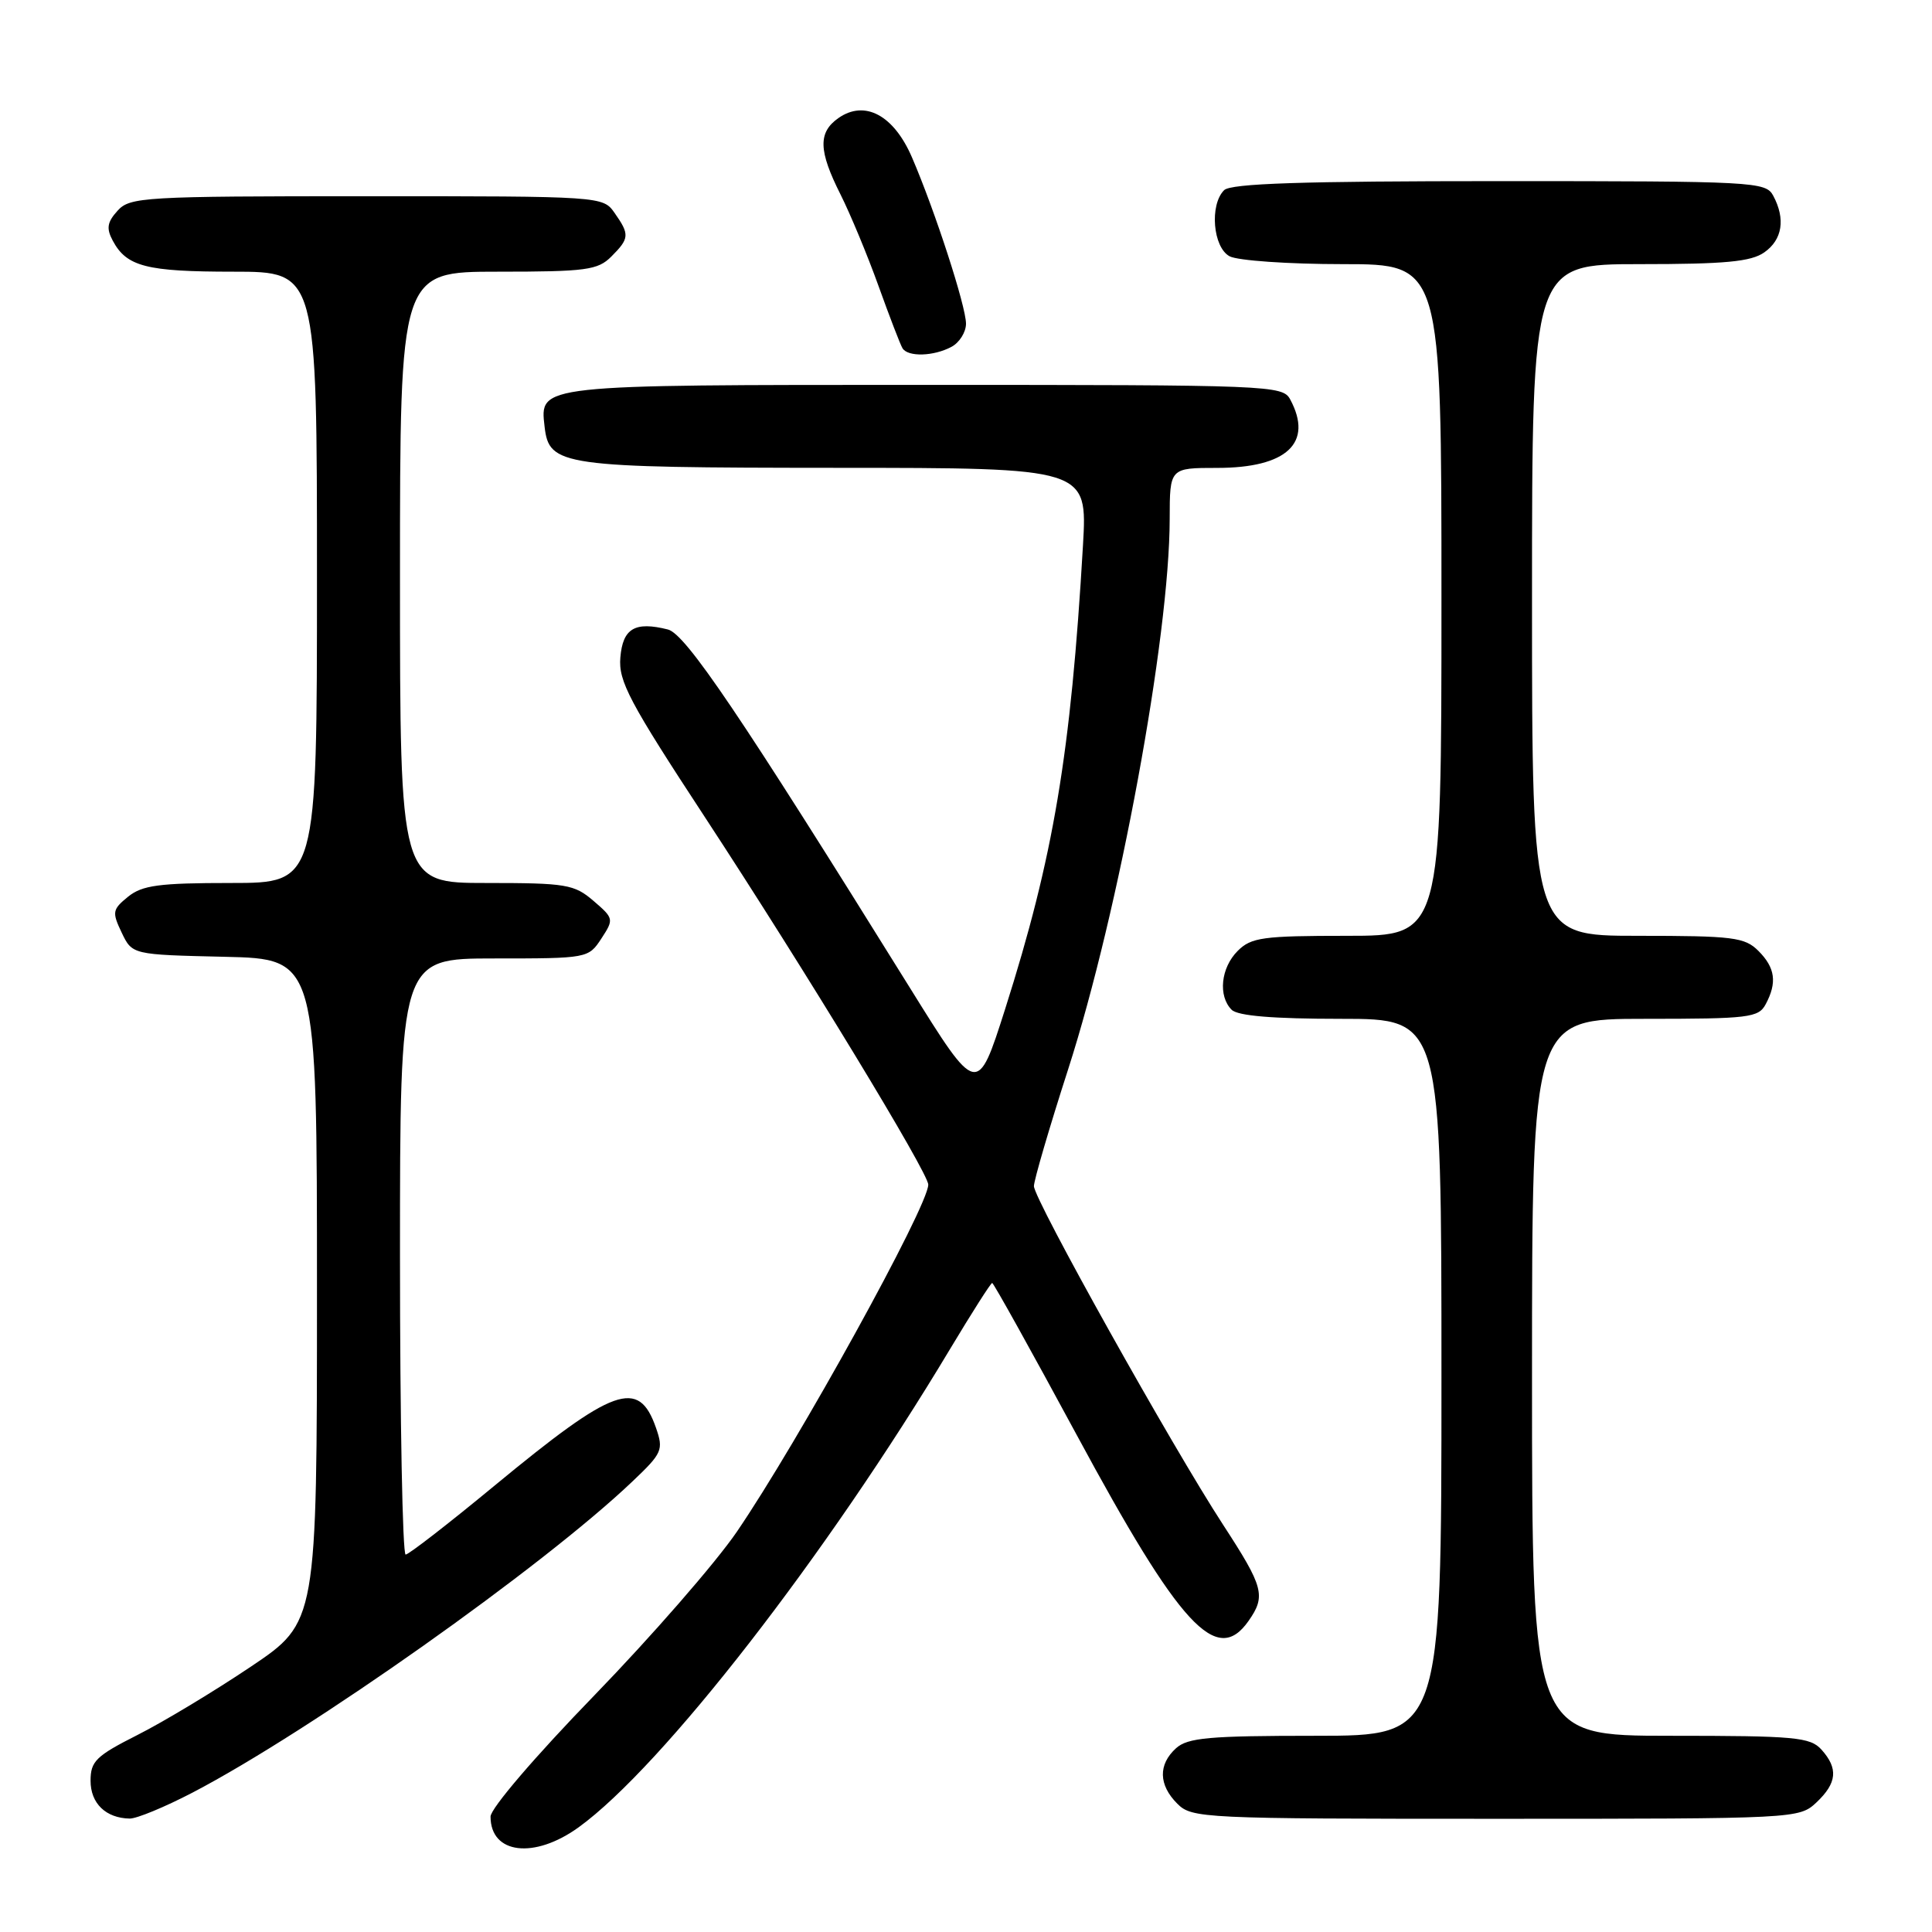<?xml version="1.0" encoding="UTF-8" standalone="no"?>
<!DOCTYPE svg PUBLIC "-//W3C//DTD SVG 1.1//EN" "http://www.w3.org/Graphics/SVG/1.1/DTD/svg11.dtd" >
<svg xmlns="http://www.w3.org/2000/svg" xmlns:xlink="http://www.w3.org/1999/xlink" version="1.1" viewBox="0 0 256 256">
 <g >
 <path fill="currentColor"
d=" M 76.68 242.12 C 87.78 234.08 109.51 206.09 125.89 178.75 C 128.78 173.94 131.28 170.00 131.47 170.00 C 131.65 170.00 136.68 179.05 142.65 190.10 C 156.40 215.58 161.22 220.80 165.44 214.78 C 167.76 211.47 167.45 210.31 162.08 202.06 C 155.29 191.64 137.00 158.91 137.00 157.17 C 137.00 156.40 139.04 149.42 141.54 141.67 C 148.26 120.79 154.98 84.37 154.99 68.75 C 155.00 62.00 155.00 62.00 161.28 62.00 C 170.51 62.00 174.05 58.69 170.96 52.93 C 169.96 51.06 168.37 51.00 122.66 51.00 C 71.07 51.00 71.52 50.95 72.16 56.53 C 72.76 61.75 74.29 61.97 110.80 61.99 C 144.09 62.00 144.09 62.00 143.50 72.25 C 141.89 99.92 139.60 113.54 133.18 133.72 C 129.50 145.26 129.50 145.26 120.56 130.88 C 98.06 94.68 90.85 84.00 88.50 83.41 C 84.13 82.31 82.52 83.26 82.20 87.12 C 81.93 90.26 83.37 92.98 93.45 108.35 C 106.74 128.64 123.00 155.40 123.00 156.97 C 123.00 159.83 105.77 191.06 97.62 202.99 C 94.80 207.11 86.31 216.85 78.75 224.65 C 70.93 232.71 65.00 239.63 65.00 240.71 C 65.00 245.68 70.79 246.38 76.68 242.12 Z  M 25.49 237.54 C 41.07 229.42 71.93 207.60 83.79 196.31 C 87.76 192.54 87.94 192.13 86.92 189.19 C 84.62 182.60 81.39 183.76 65.50 196.88 C 59.45 201.88 54.16 205.98 53.75 205.99 C 53.34 205.99 53.00 188.22 53.00 166.50 C 53.00 127.00 53.00 127.00 65.48 127.00 C 77.85 127.00 77.97 126.98 79.68 124.37 C 81.36 121.80 81.34 121.69 78.64 119.37 C 76.09 117.18 75.04 117.00 64.44 117.00 C 53.00 117.00 53.00 117.00 53.00 76.50 C 53.00 36.00 53.00 36.00 66.00 36.00 C 77.67 36.00 79.21 35.79 81.00 34.00 C 83.41 31.59 83.45 31.08 81.44 28.22 C 79.89 26.01 79.80 26.00 48.60 26.00 C 19.03 26.00 17.21 26.11 15.58 27.92 C 14.20 29.44 14.07 30.26 14.94 31.89 C 16.78 35.33 19.39 36.00 30.93 36.00 C 42.00 36.00 42.00 36.00 42.00 76.50 C 42.00 117.00 42.00 117.00 30.61 117.00 C 21.08 117.00 18.85 117.30 16.97 118.82 C 14.89 120.51 14.83 120.86 16.12 123.57 C 17.52 126.50 17.52 126.50 29.76 126.78 C 42.00 127.06 42.00 127.06 42.00 171.00 C 42.00 214.95 42.00 214.95 33.24 220.84 C 28.42 224.08 21.67 228.15 18.24 229.88 C 12.72 232.67 12.00 233.37 12.00 235.96 C 12.00 238.96 14.02 240.91 17.18 240.97 C 18.10 240.99 21.84 239.44 25.49 237.54 Z  M 240.69 238.83 C 243.42 236.25 243.60 234.33 241.35 231.83 C 239.86 230.18 237.85 230.00 221.35 230.00 C 203.00 230.00 203.00 230.00 203.00 182.50 C 203.00 135.00 203.00 135.00 217.96 135.00 C 231.74 135.00 233.01 134.85 233.96 133.07 C 235.50 130.20 235.23 128.23 233.00 126.00 C 231.19 124.19 229.67 124.00 217.00 124.00 C 203.00 124.00 203.00 124.00 203.00 79.50 C 203.00 35.00 203.00 35.00 217.28 35.00 C 228.58 35.00 232.02 34.68 233.78 33.44 C 236.18 31.76 236.61 29.01 234.96 25.93 C 233.97 24.08 232.51 24.00 198.66 24.00 C 172.57 24.00 163.09 24.31 162.20 25.20 C 160.25 27.15 160.72 32.78 162.93 33.96 C 164.00 34.53 170.75 35.00 177.93 35.00 C 191.00 35.00 191.00 35.00 191.00 79.50 C 191.00 124.00 191.00 124.00 178.50 124.00 C 167.33 124.00 165.79 124.21 164.00 126.00 C 161.76 128.24 161.38 131.98 163.20 133.80 C 164.01 134.61 168.69 135.00 177.70 135.00 C 191.00 135.00 191.00 135.00 191.00 182.50 C 191.00 230.00 191.00 230.00 174.33 230.00 C 160.22 230.00 157.38 230.25 155.83 231.65 C 153.45 233.81 153.51 236.51 156.00 239.00 C 157.93 240.93 159.33 241.00 198.19 241.00 C 238.07 241.00 238.39 240.98 240.69 238.83 Z  M 126.07 45.96 C 127.13 45.40 128.00 44.01 128.00 42.89 C 128.00 40.59 123.90 27.95 120.84 20.85 C 118.43 15.26 114.59 13.20 111.10 15.64 C 108.38 17.55 108.45 19.97 111.38 25.78 C 112.68 28.38 114.95 33.83 116.41 37.90 C 117.87 41.96 119.30 45.68 119.59 46.15 C 120.31 47.32 123.72 47.22 126.07 45.96 Z "/>
</g>
</svg>